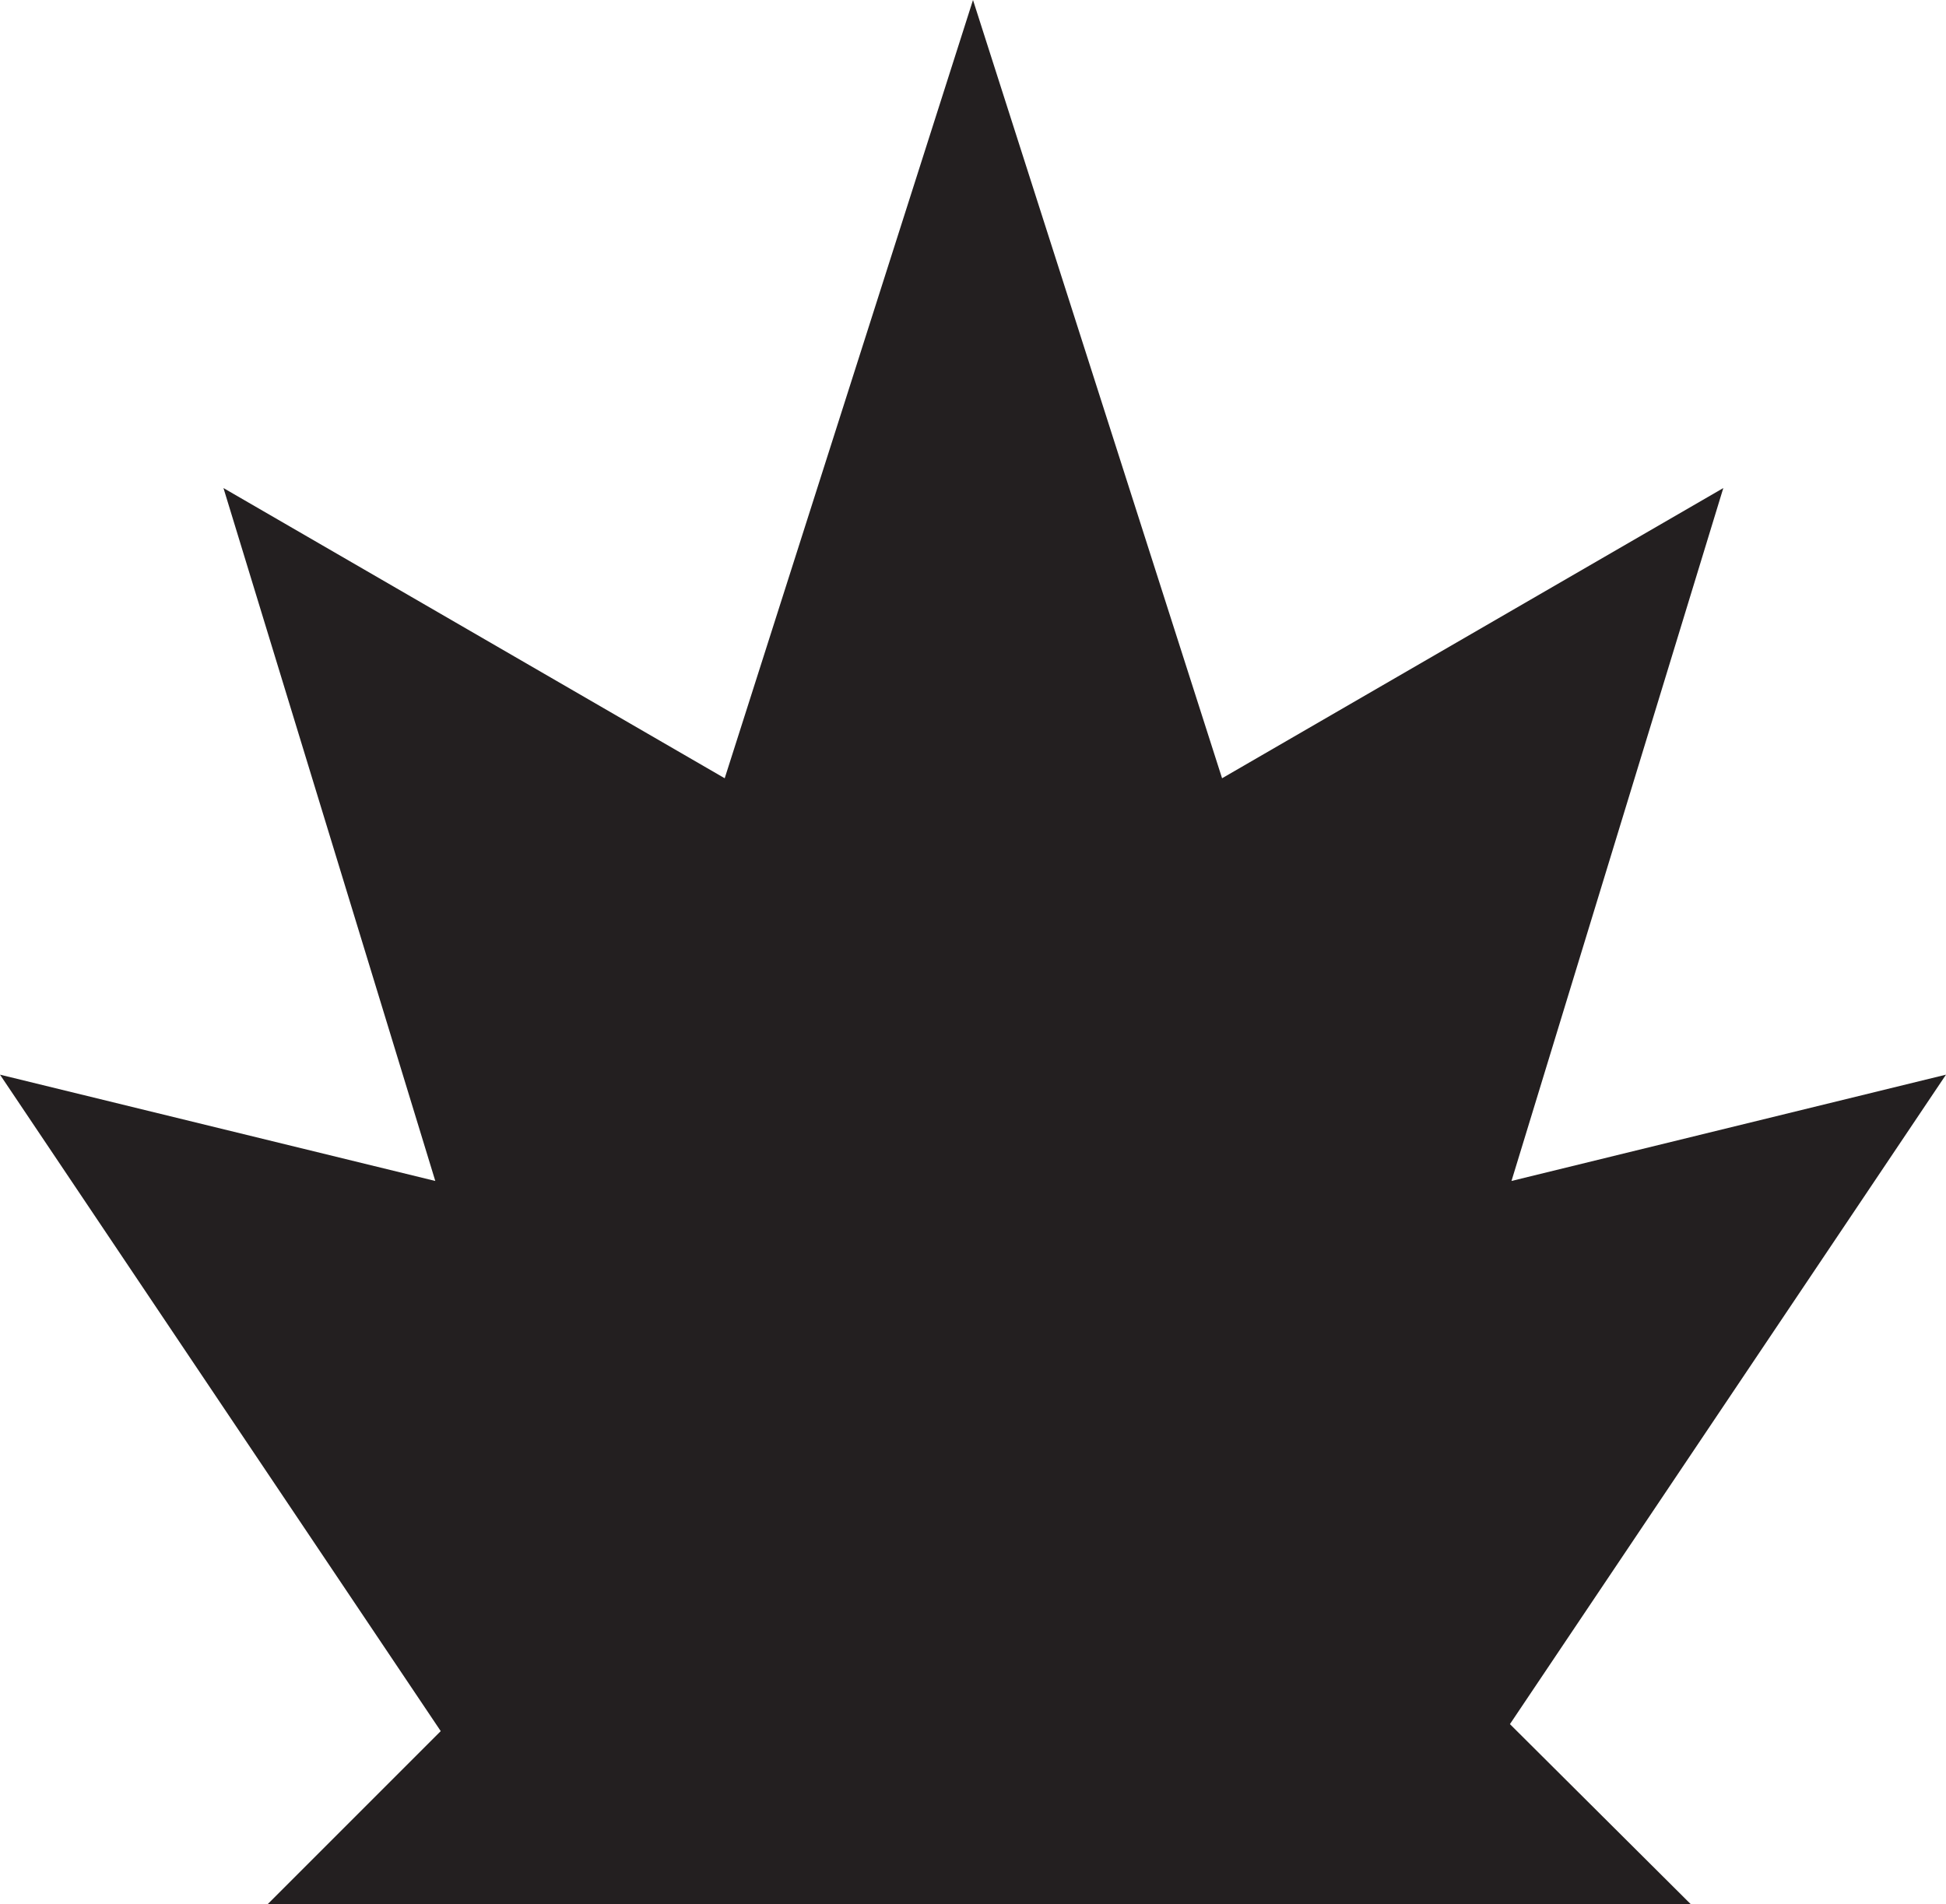 <svg xmlns="http://www.w3.org/2000/svg" viewBox="0 0 25.08 24.54"><defs><style>.cls-1{fill:#231f20;}</style></defs><title>HeavyAsset 1</title><g id="Layer_2" data-name="Layer 2"><g id="Layer_1-2" data-name="Layer 1"><polygon class="cls-1" points="12.54 0 9.34 10.03 2.88 6.29 5.61 15.22 0 13.85 5.68 22.31 3.45 24.54 21.79 24.54 19.46 22.22 25.08 13.85 19.48 15.22 22.21 6.29 15.75 10.03 12.54 0"/></g></g></svg>